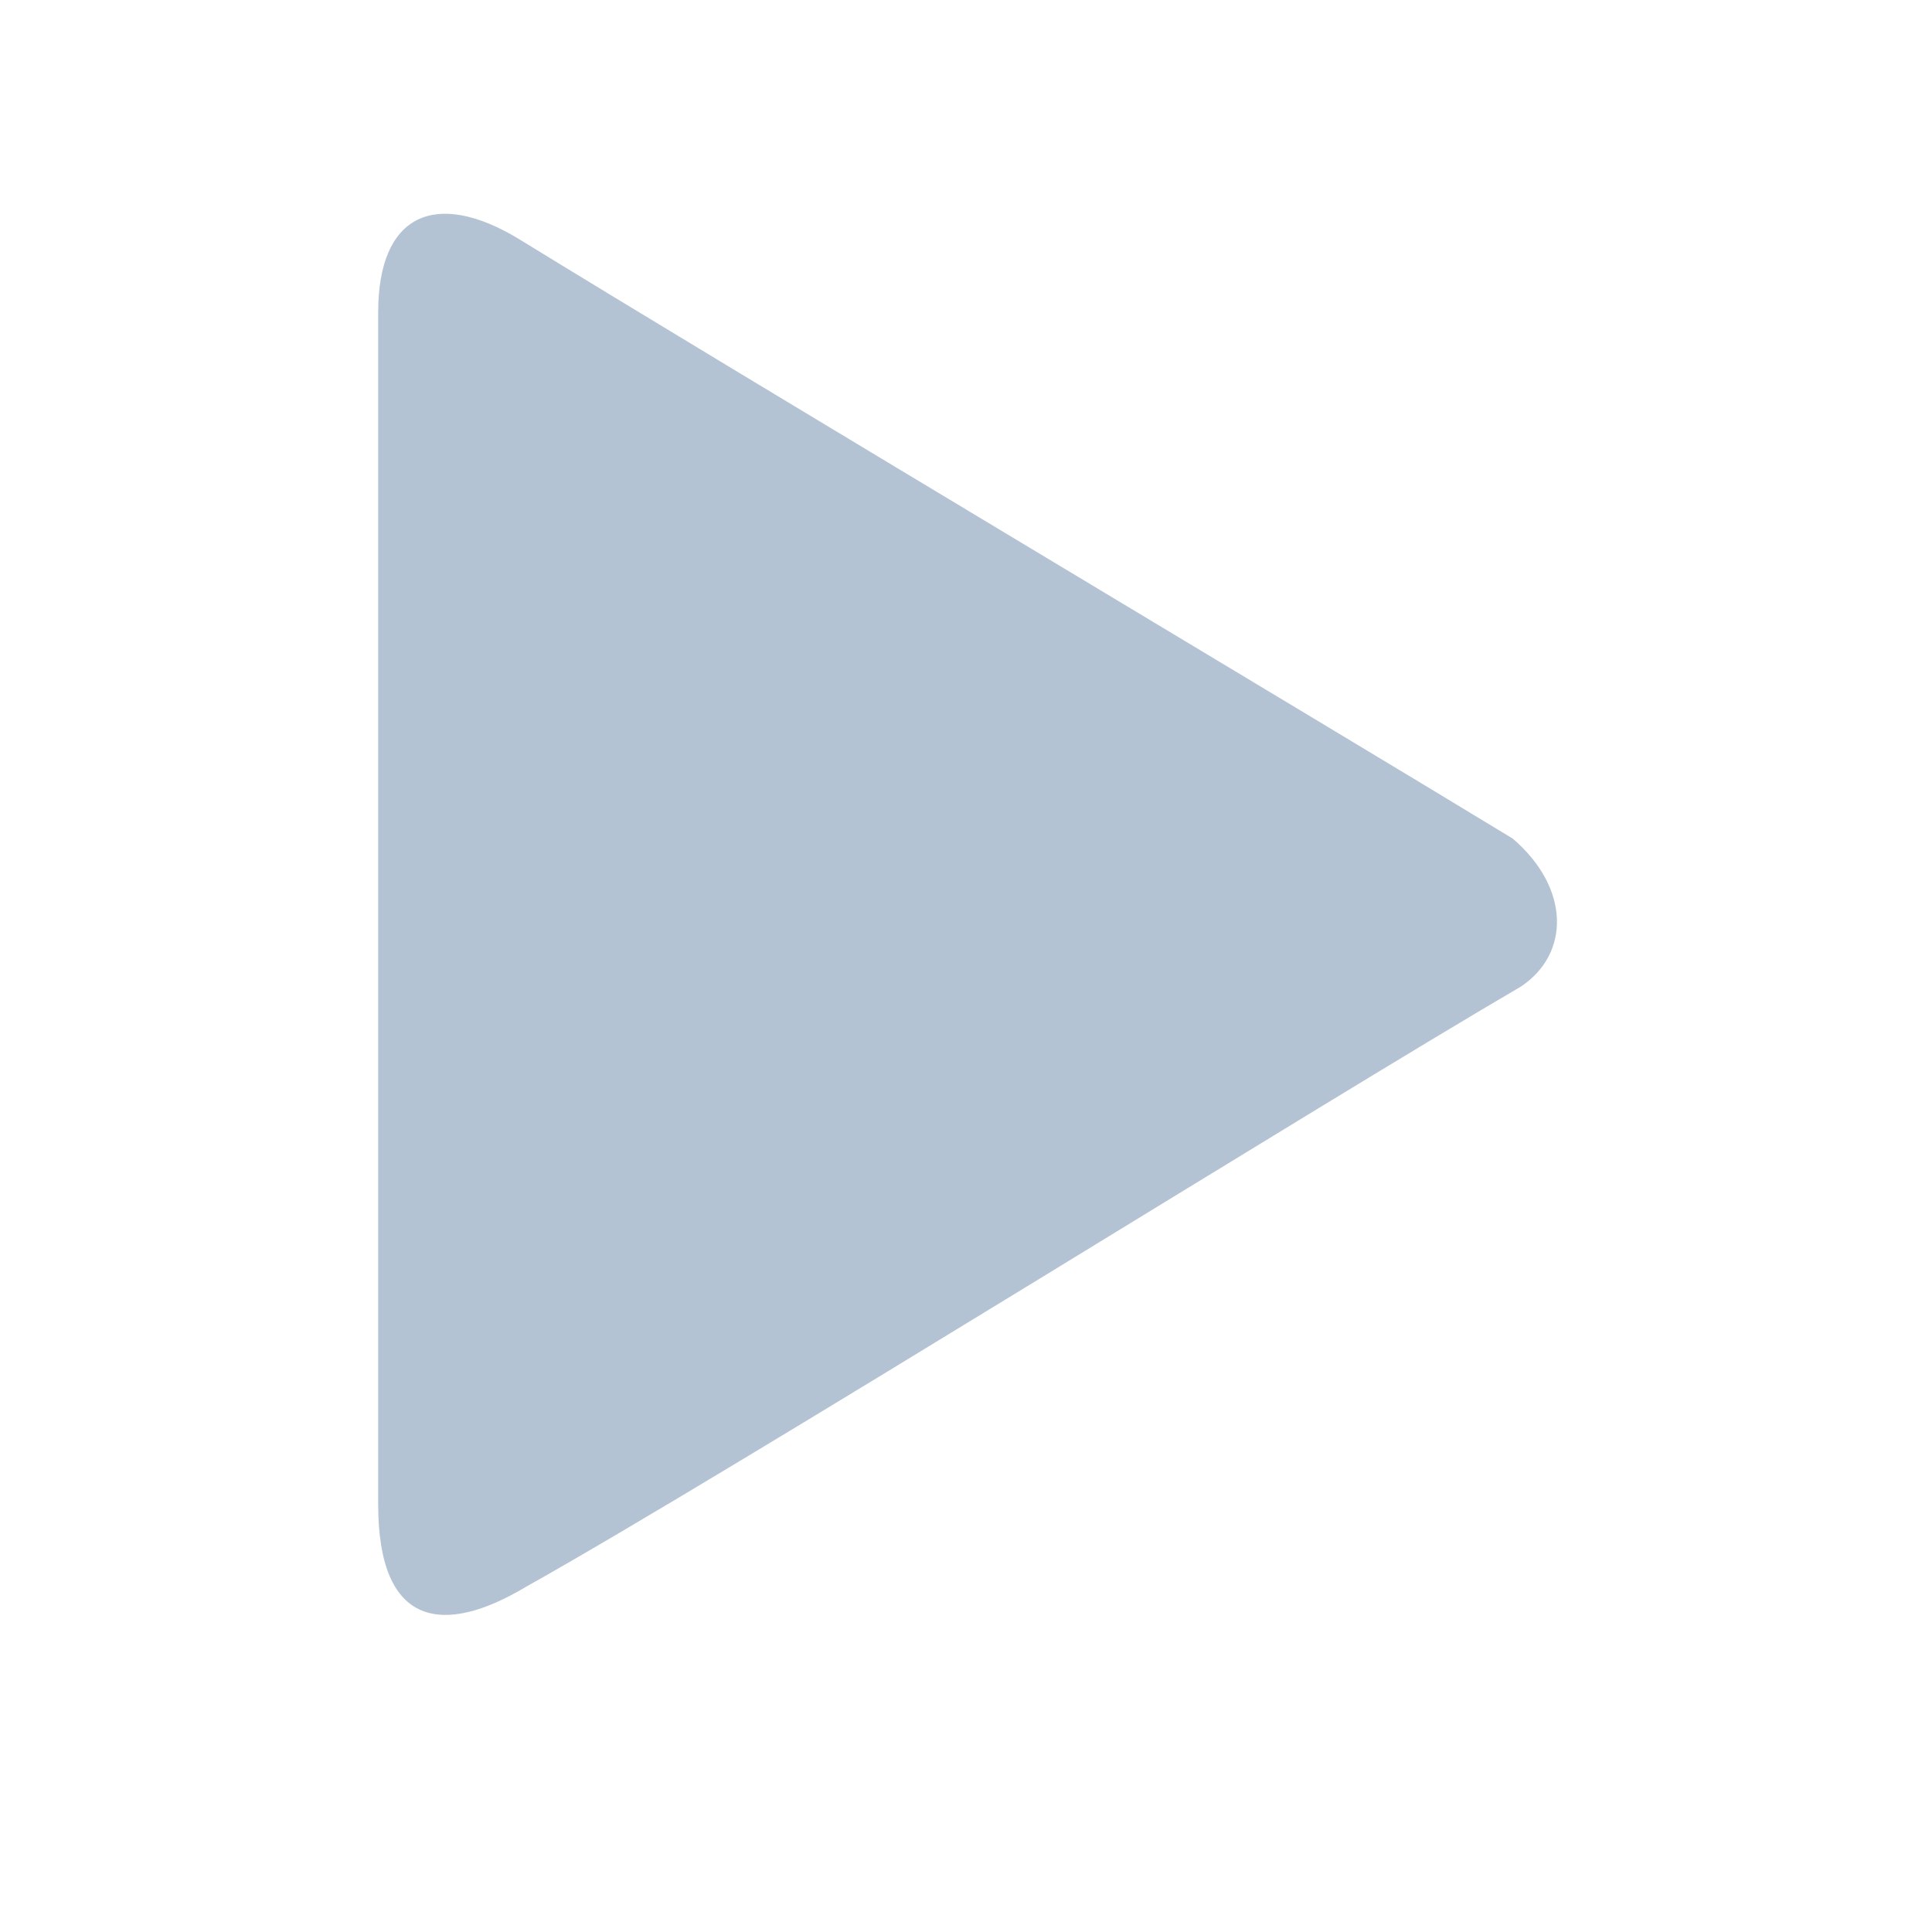 <?xml version="1.0" encoding="utf-8"?>
<!-- Generator: Adobe Illustrator 25.2.0, SVG Export Plug-In . SVG Version: 6.00 Build 0)  -->
<svg version="1.1" id="Layer_1" xmlns="http://www.w3.org/2000/svg" xmlns:xlink="http://www.w3.org/1999/xlink" x="0px" y="0px"
	 viewBox="0 0 23.5 23.5" style="enable-background:new 0 0 23.5 23.5;" xml:space="preserve">
<style type="text/css">
	.st0{fill:#B4C3D3;}
	.st1{fill:#FFFFFF;}
	.st2{fill-rule:evenodd;clip-rule:evenodd;fill:#B4C3D3;}
	.st3{fill:none;}
</style>
<g>
	<path class="st2" d="M18.5,12c-2.4,1.4-9.6,5.9-12.1,7.3c-1,0.6-1.8,0.5-1.8-1c0-2.7,0-11.5,0-14.5c0-1.2,0.7-1.5,1.7-0.9
		c2.6,1.6,9.8,5.9,12.1,7.3C19.1,10.8,19.1,11.6,18.5,12L18.5,12z"/>
</g>
</svg>
